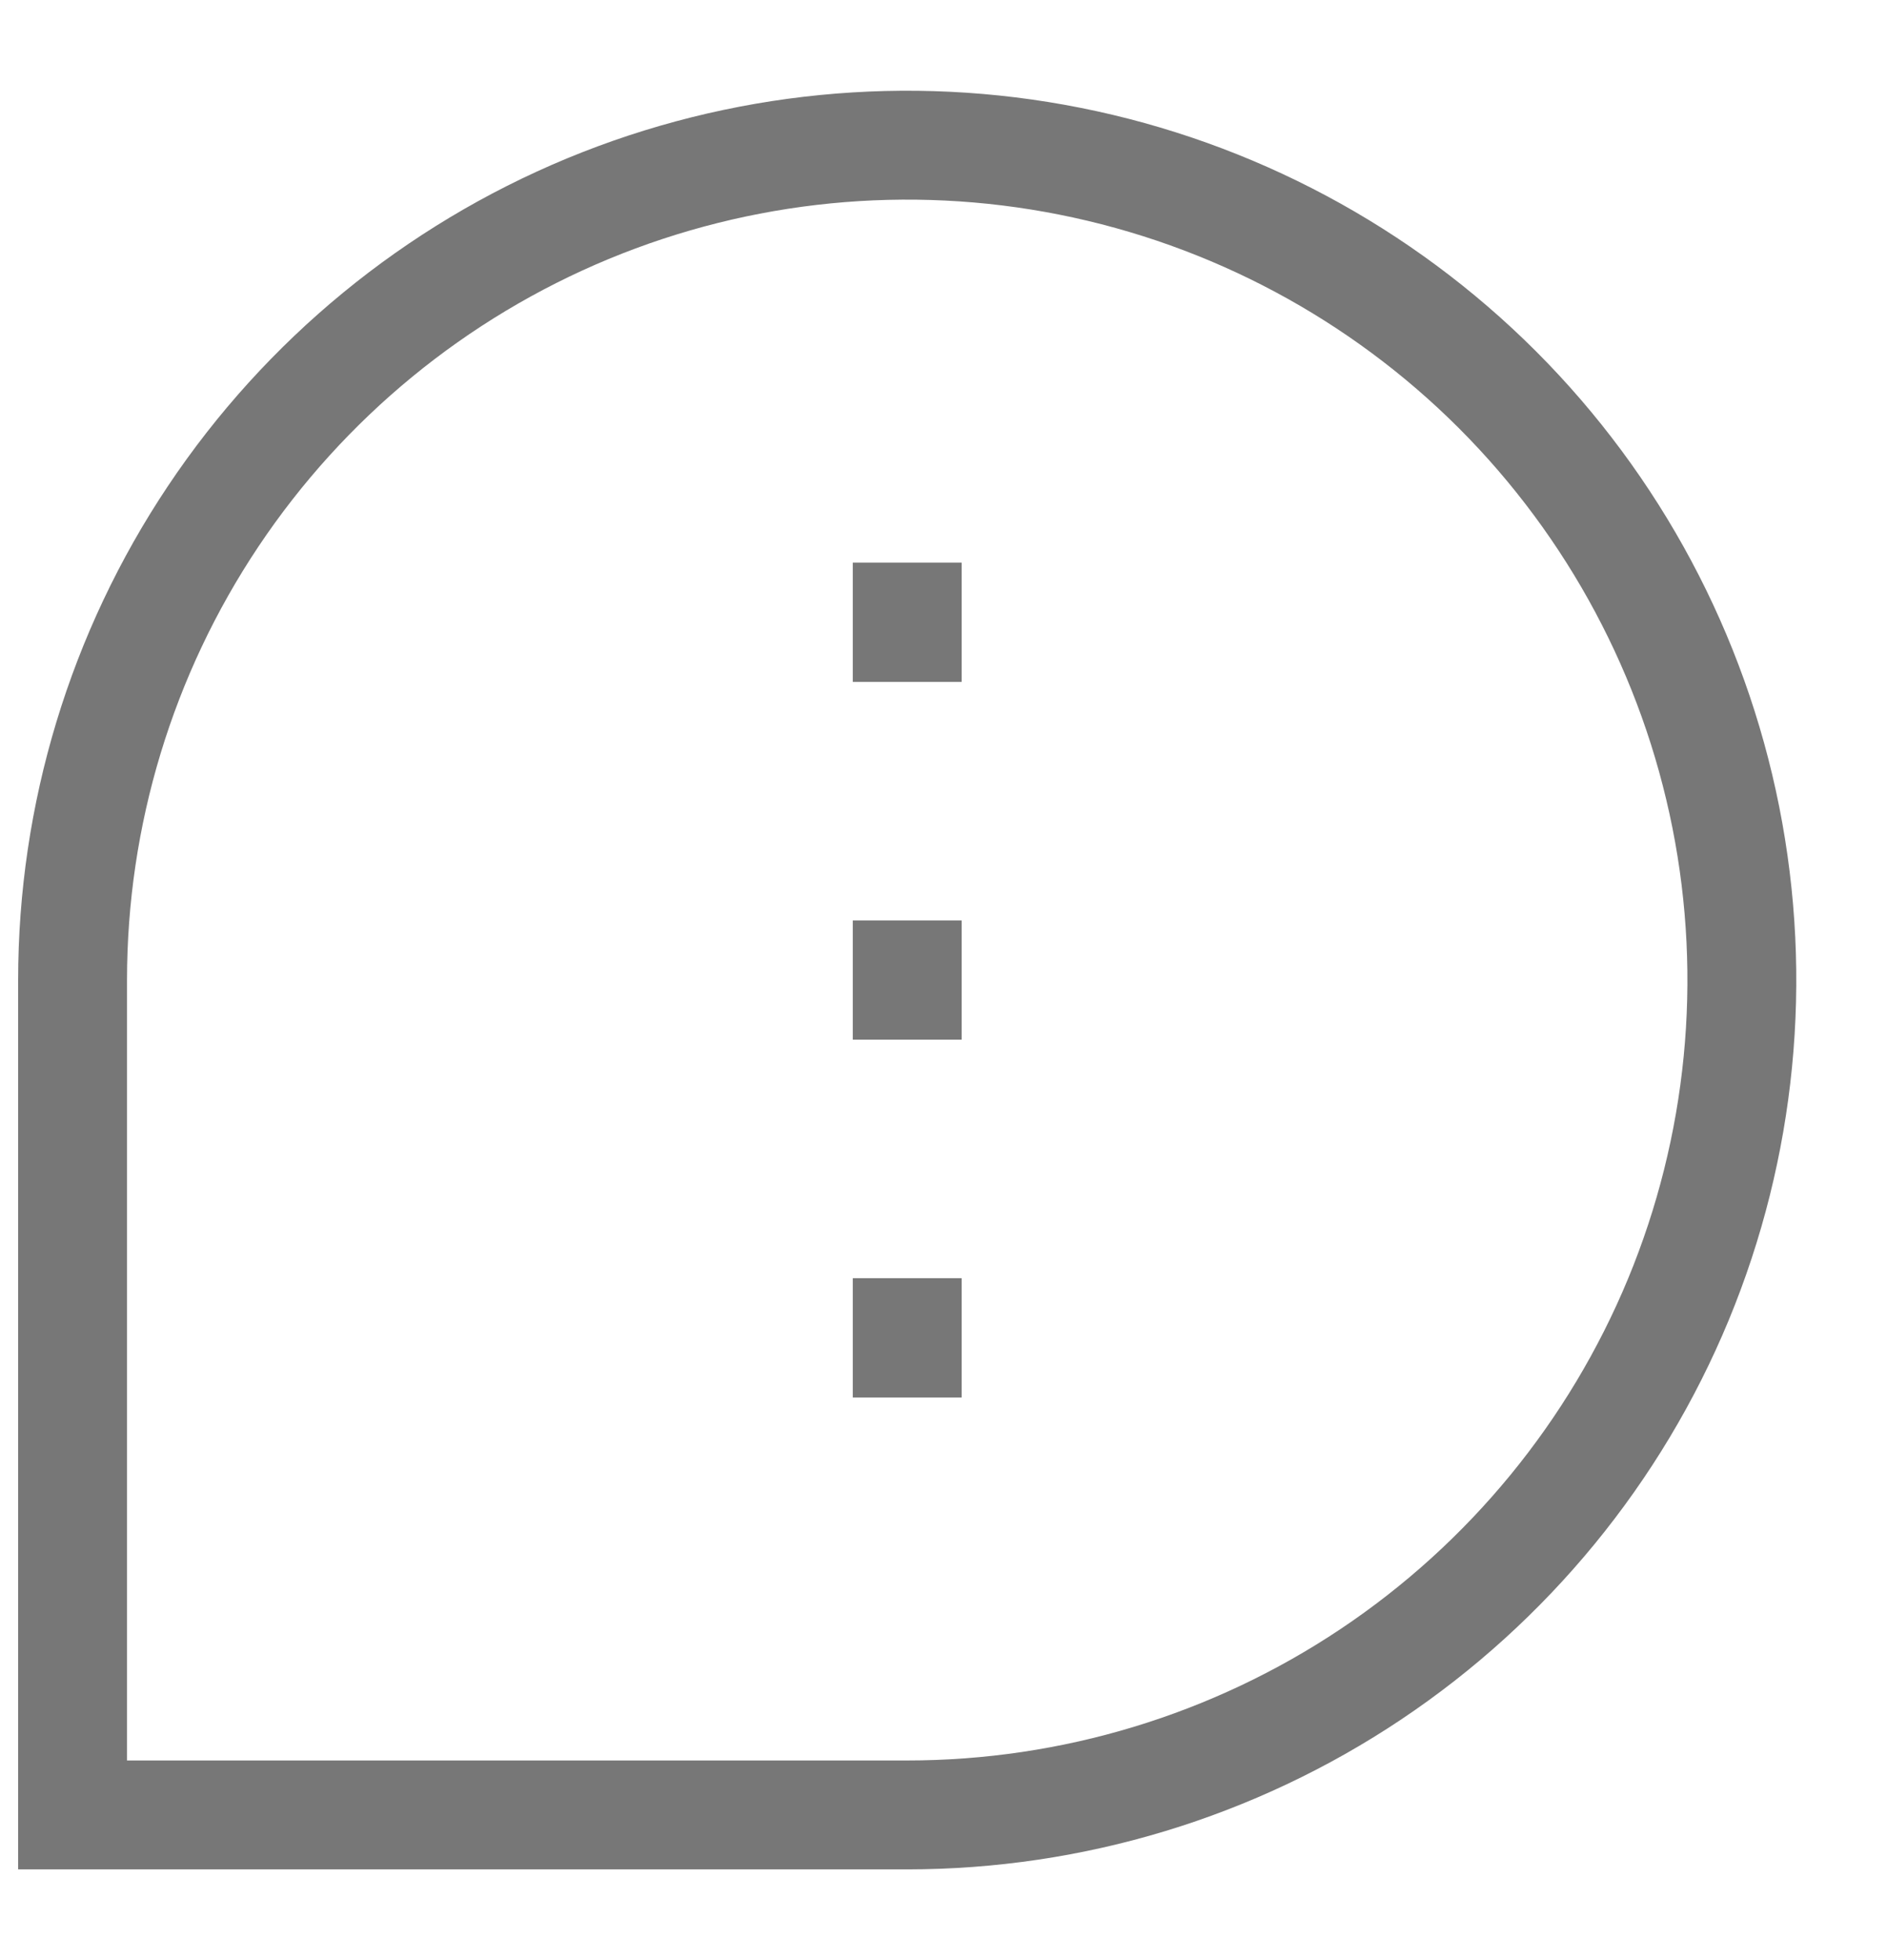 <svg width="26" height="27" viewBox="0 0 26 27" fill="none" xmlns="http://www.w3.org/2000/svg">
<path d="M12.5 12.679L12.5 14.321M12.5 7.75L12.5 9.393M12.5 17.607L12.5 19.25M1 25L1 13.5C1 11.226 1.674 9.002 2.938 7.111C4.202 5.22 5.998 3.746 8.099 2.875C10.2 2.005 12.513 1.777 14.743 2.221C16.974 2.665 19.023 3.76 20.632 5.368C22.24 6.977 23.335 9.026 23.779 11.257C24.223 13.487 23.995 15.8 23.125 17.901C22.254 20.002 20.78 21.798 18.889 23.062C16.998 24.326 14.774 25 12.5 25L1 25Z" stroke="#777777" stroke-width="1.5"/>
</svg>
